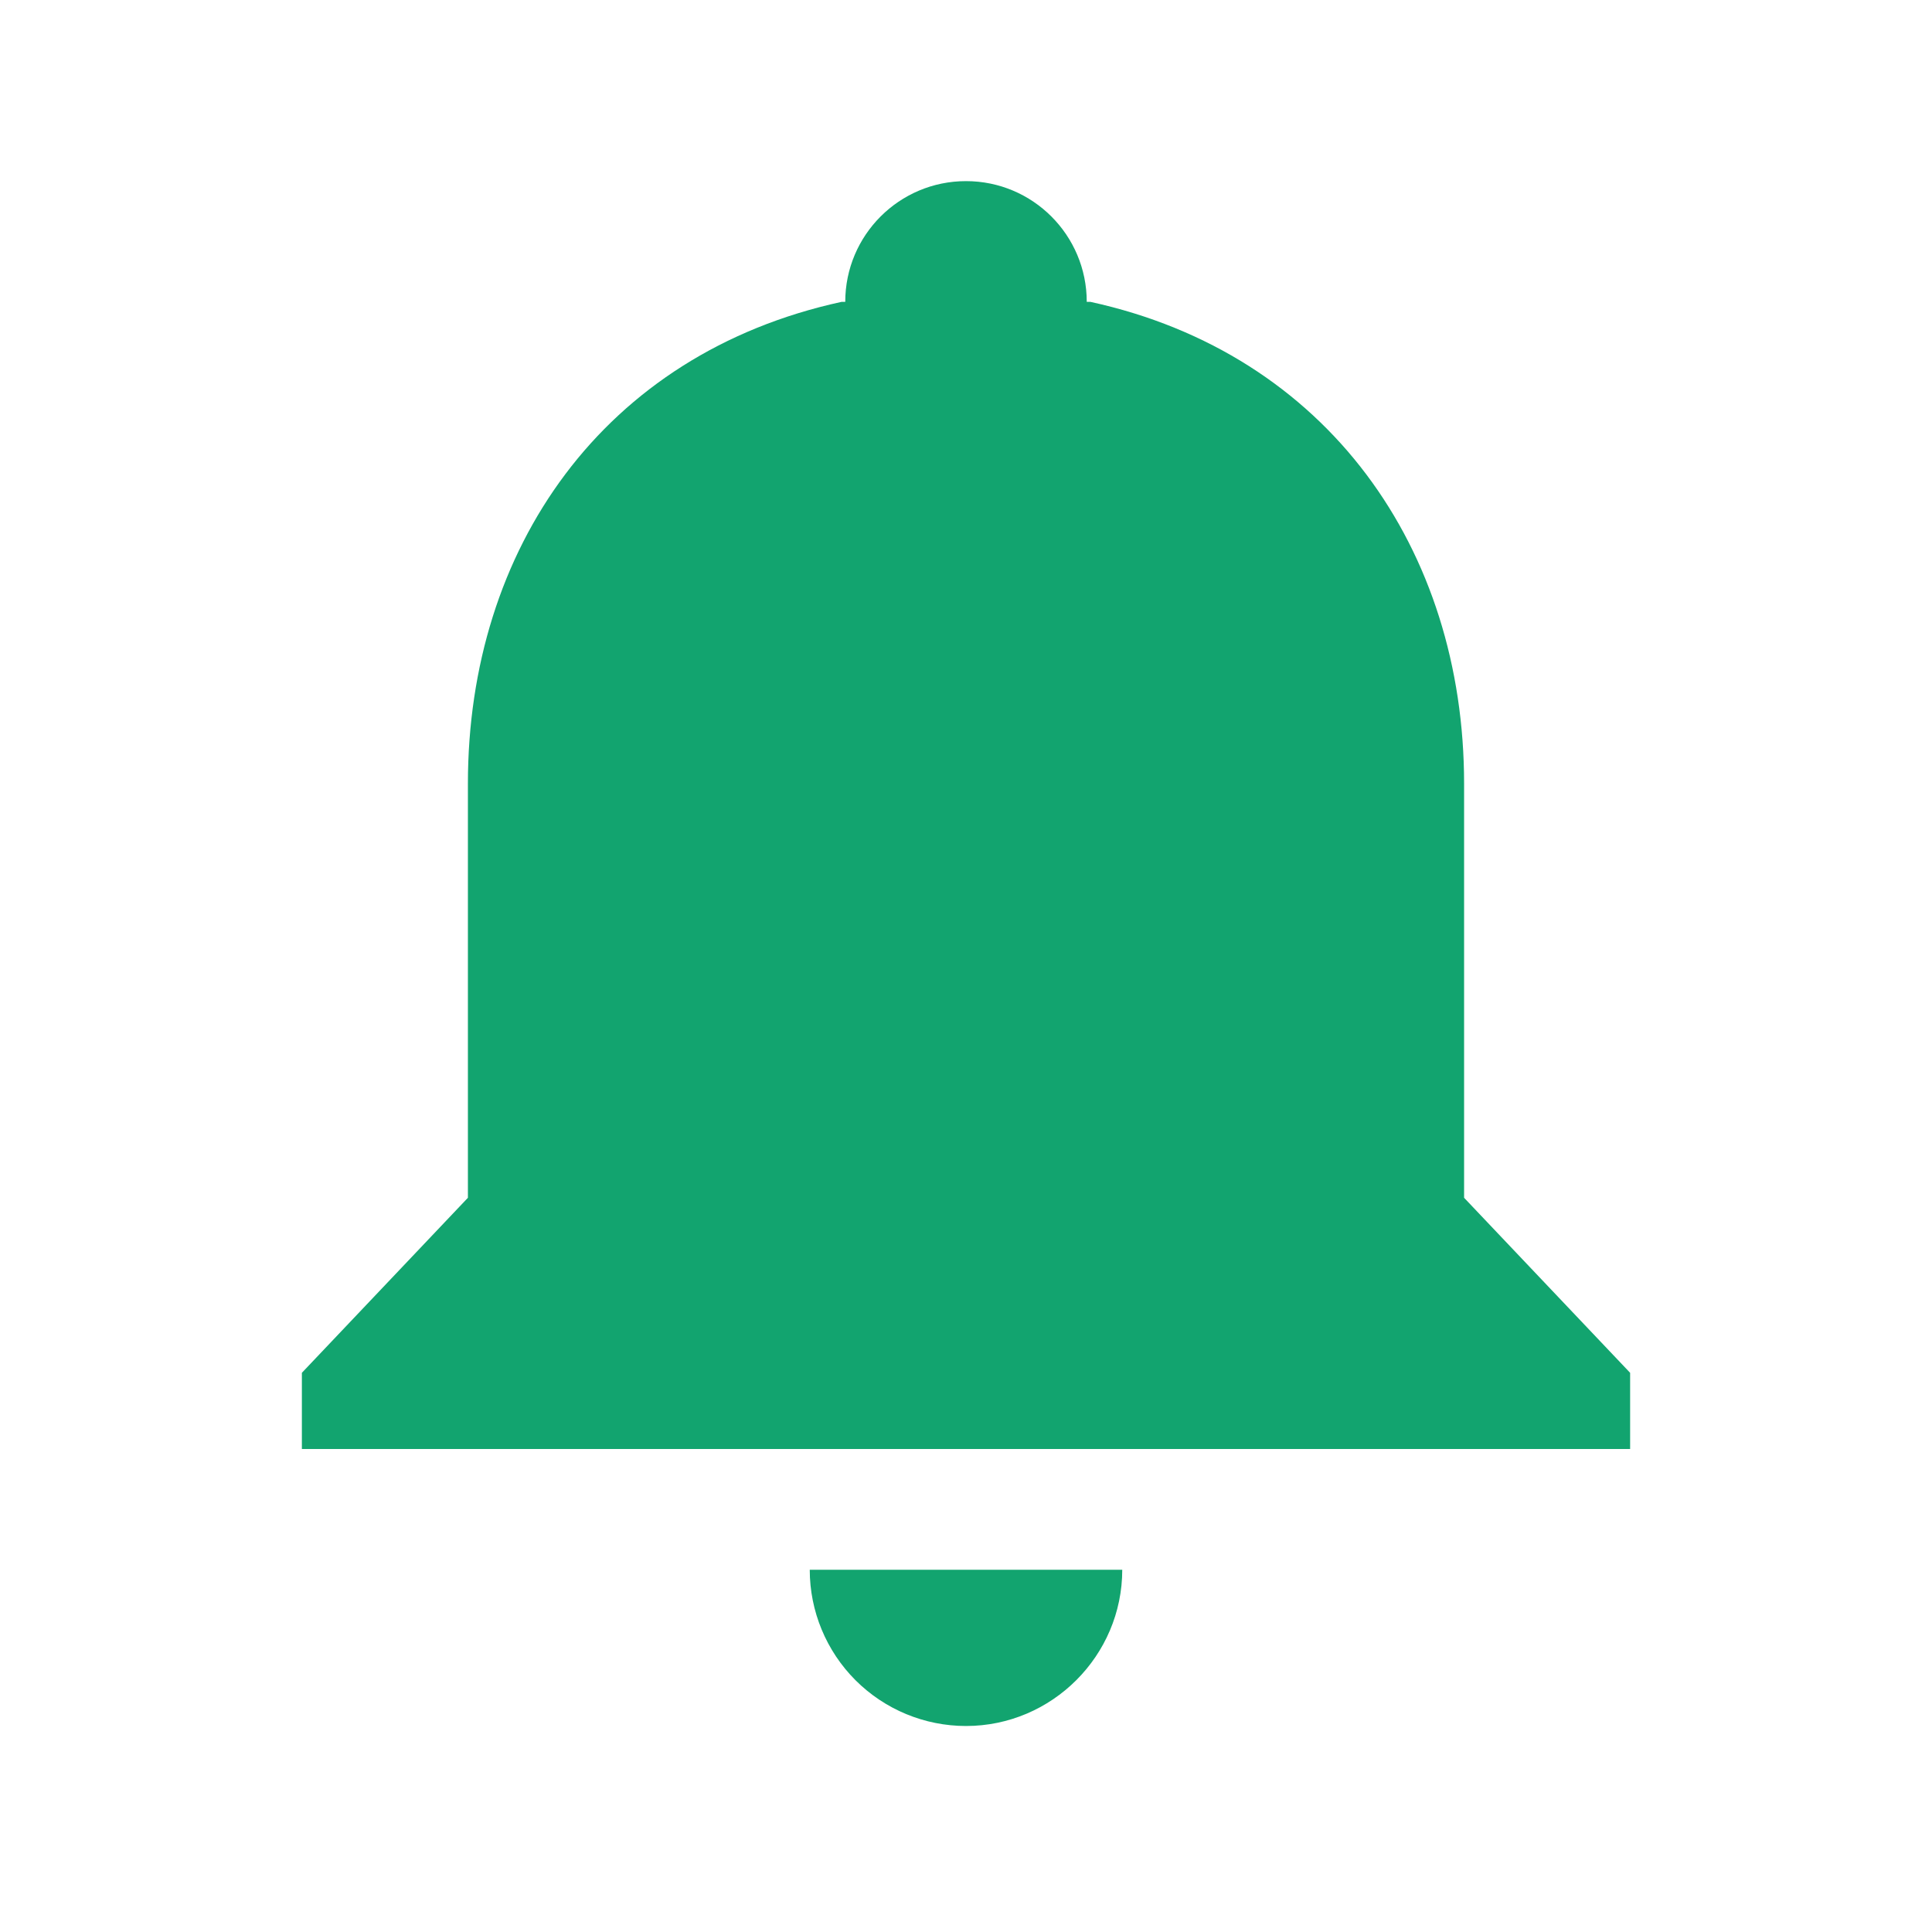 <svg width="32" height="32" viewBox="0 0 32 32" fill="none" xmlns="http://www.w3.org/2000/svg">
<path d="M16 28.588C17.424 28.588 18.588 27.423 18.588 26H13.412C13.412 26.686 13.685 27.345 14.17 27.83C14.655 28.315 15.314 28.588 16 28.588Z" fill="#12A46F"/>
<path fill-rule="evenodd" clip-rule="evenodd" d="M18 5C18 3.895 17.105 3 16 3C14.895 3 14 3.895 14 5H13.938C9.991 5.859 7.75 9.091 7.75 12.979V19.839L5 22.738V24H27V22.738L24.25 19.839V12.979C24.25 9.103 21.995 5.859 18.062 5H18Z" fill="#12A46F"/>
</svg>
